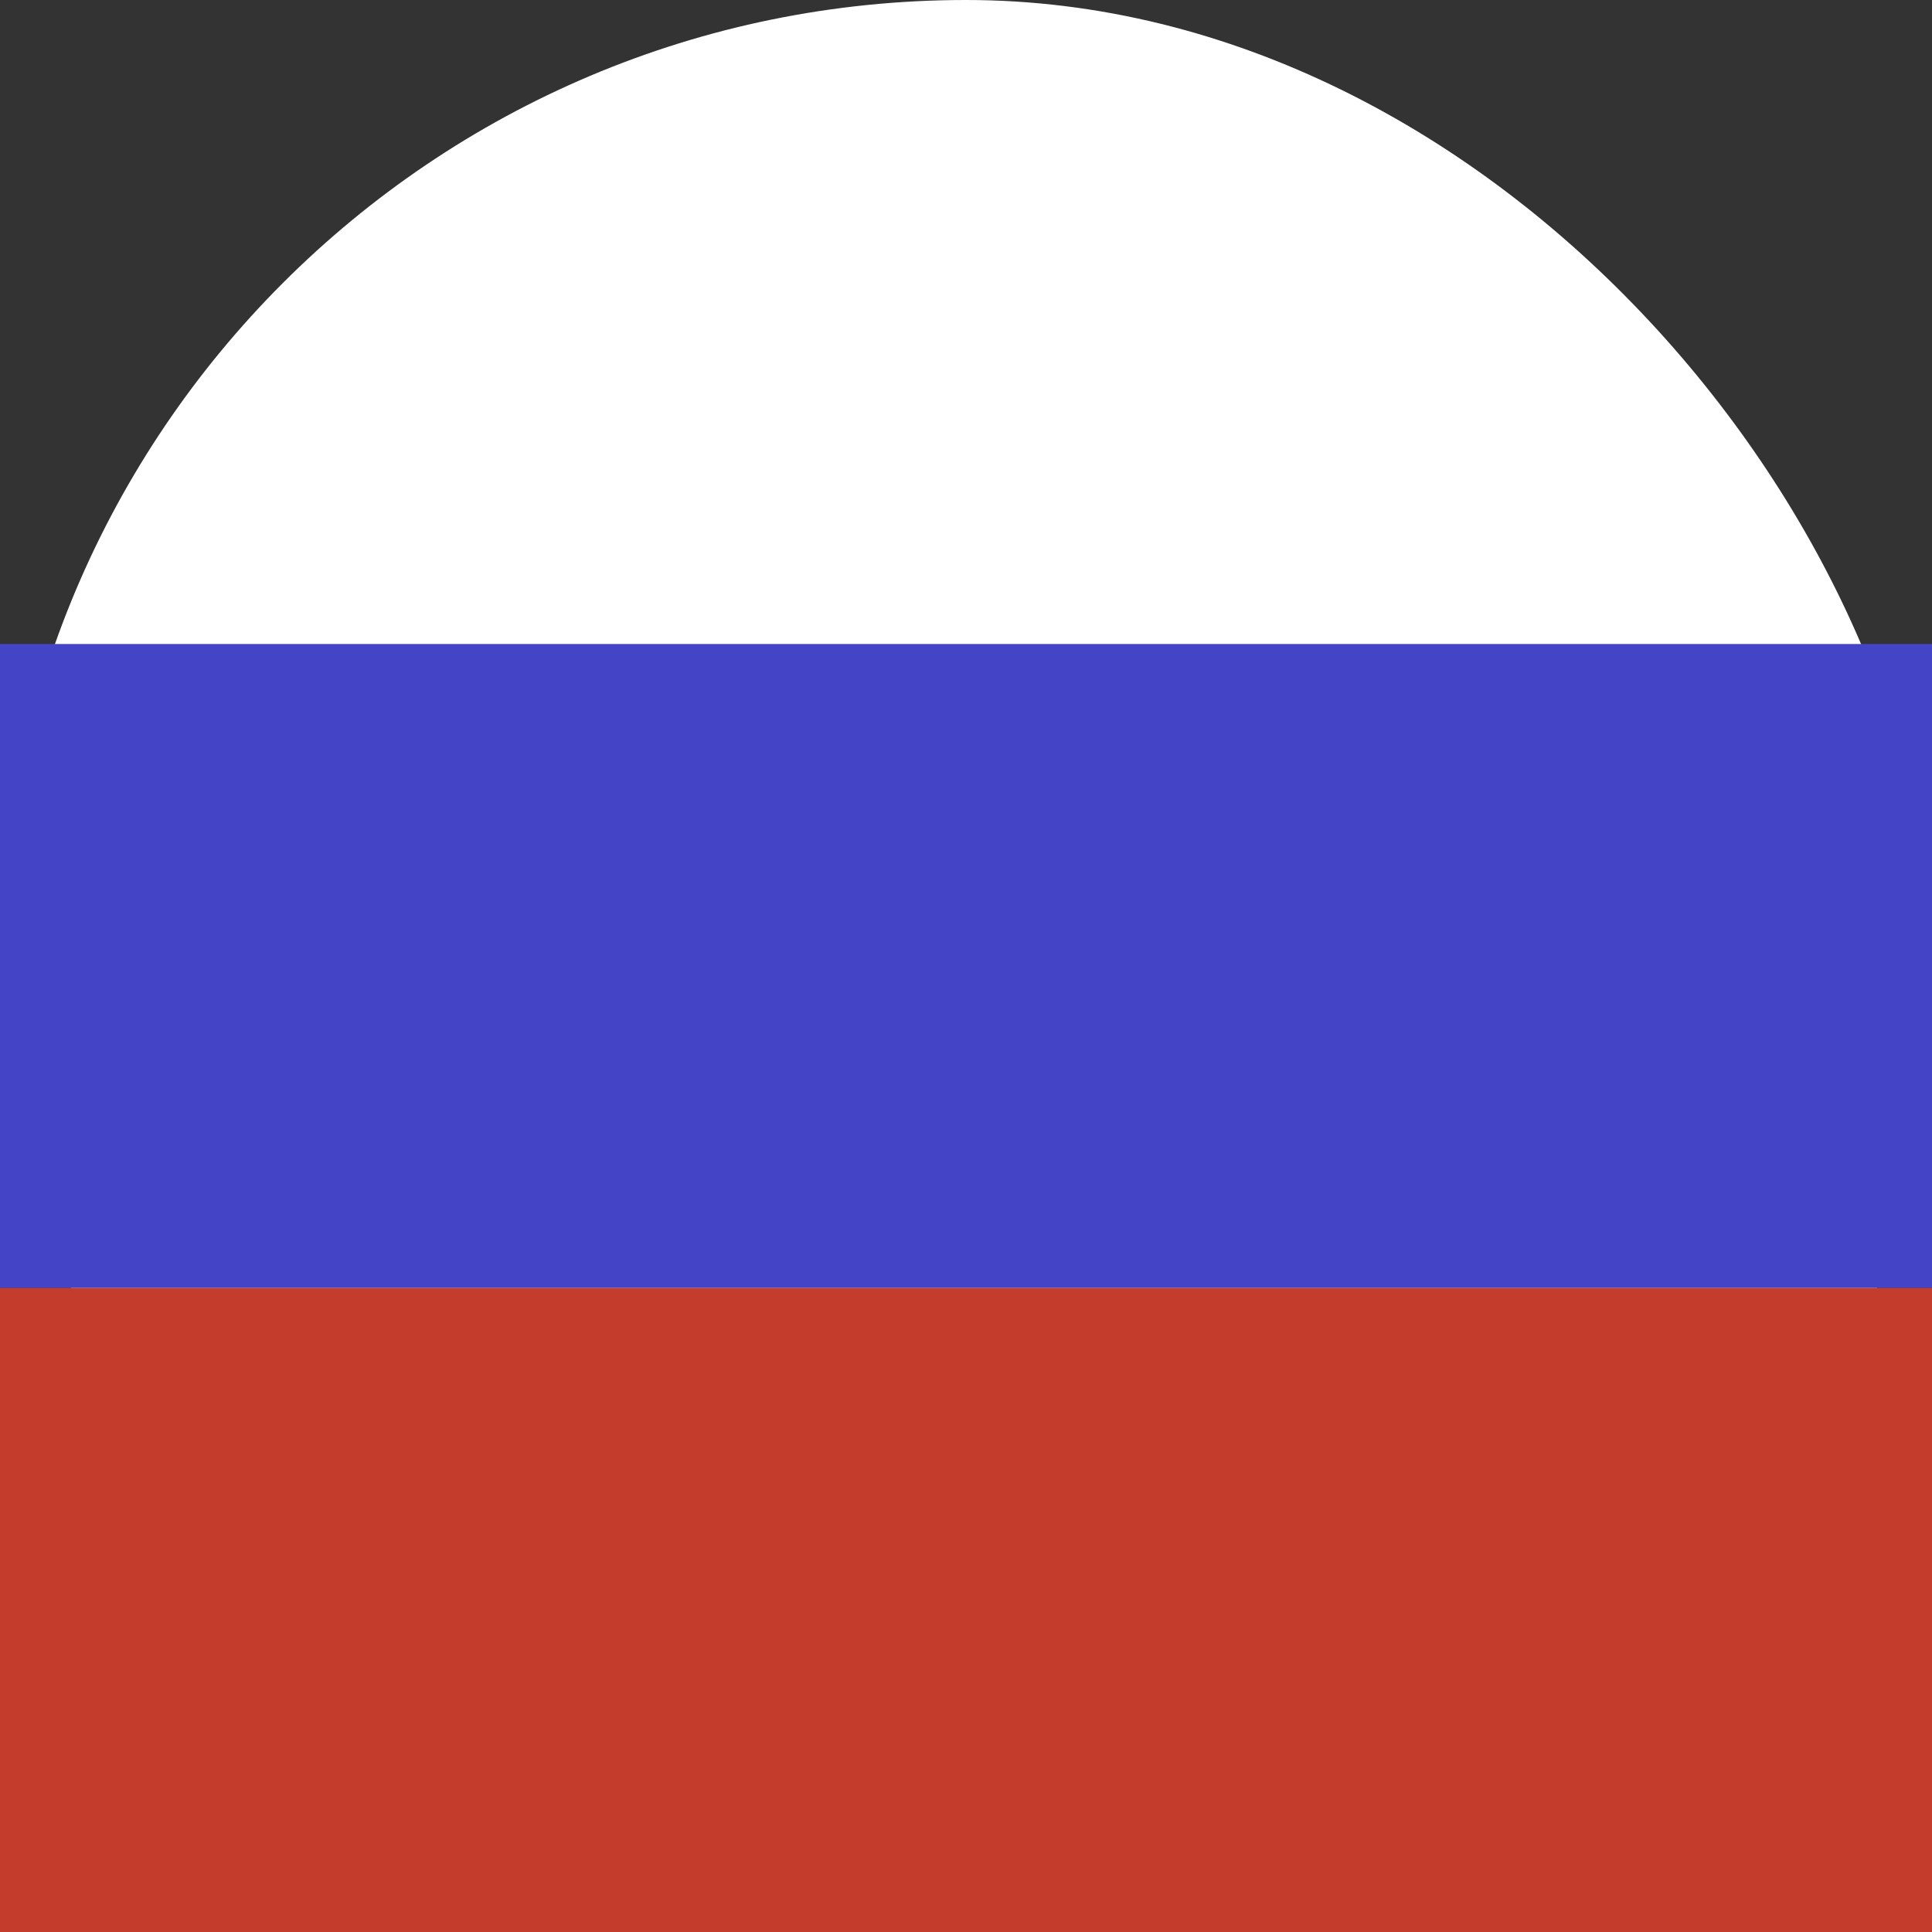 <svg width="12" height="12" viewBox="0 0 12 12" fill="none" xmlns="http://www.w3.org/2000/svg">
<rect x="0" y="0" width="12" height="12" fill="#333333" stroke="none"/>
<rect width="12" height="12" rx="6" fill="white"/>
<rect y="4" width="12" height="4" fill="#4444C7"/>
<rect y="8" width="12" height="4" fill="#C43C2C"/>
</svg>
